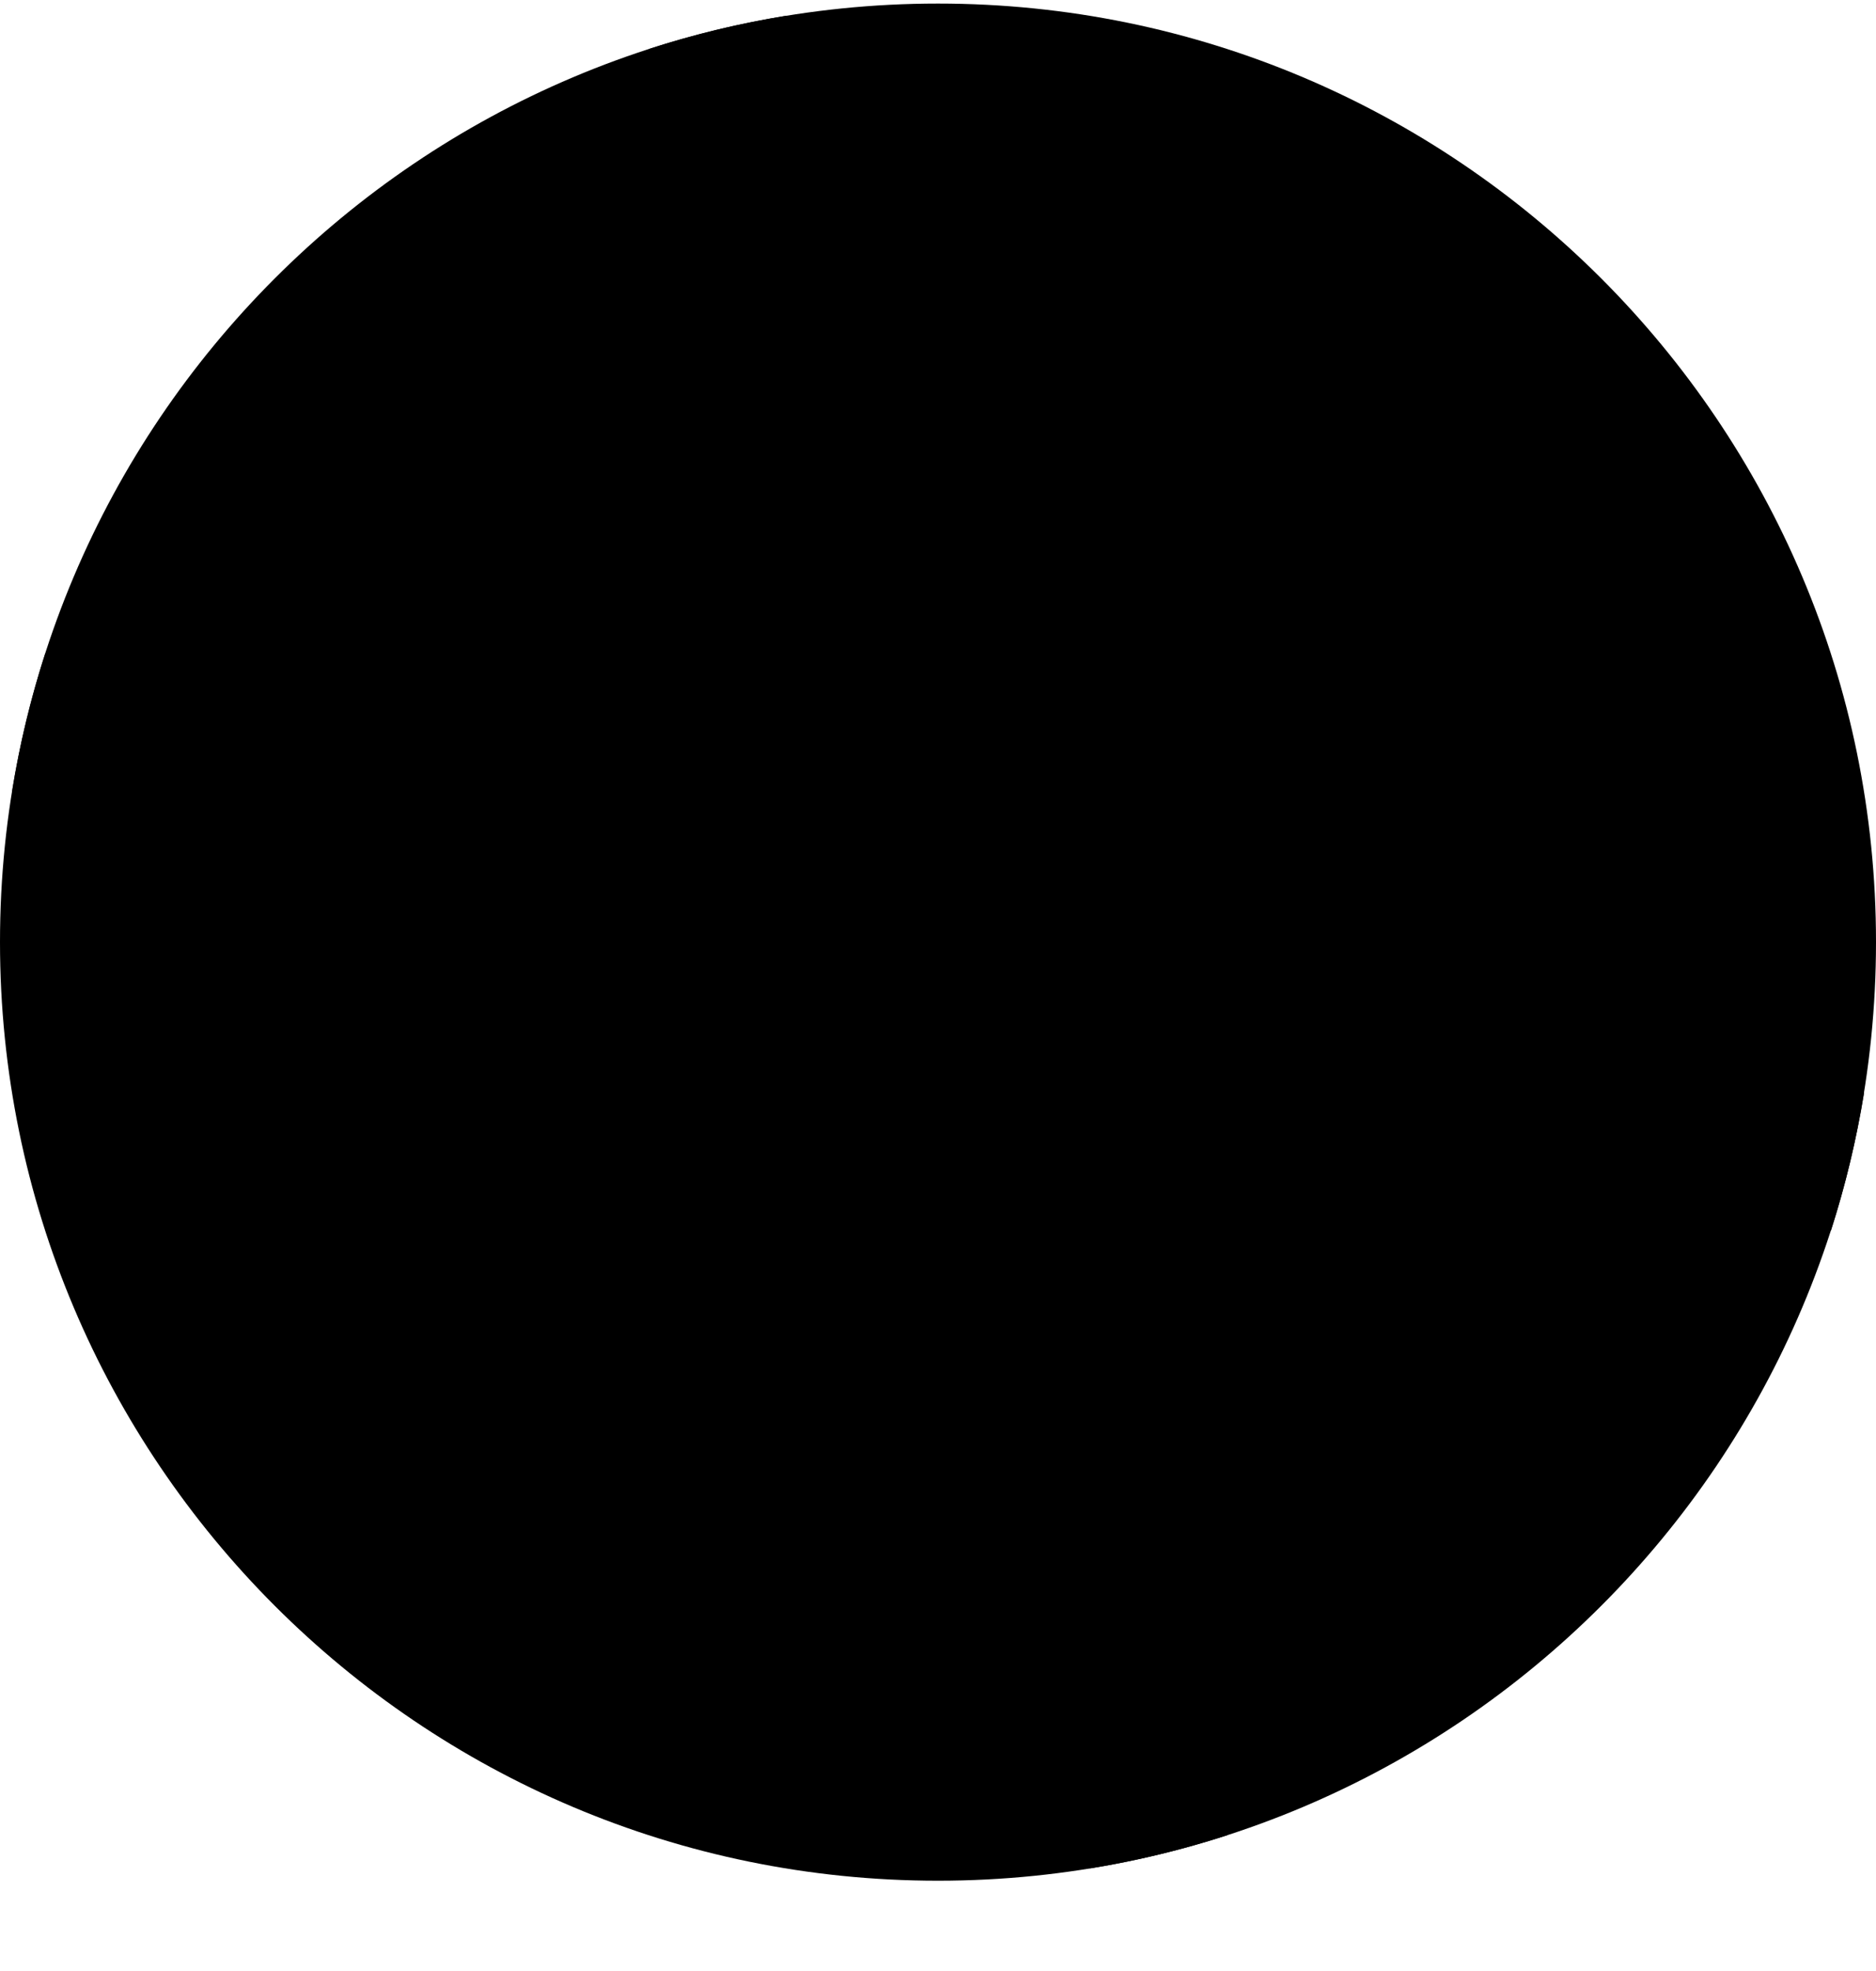 <svg width="20" height="21" viewBox="0 0 20 21" fill="currentcolor" xmlns="http://www.w3.org/2000/svg">
  <path d="M20 10.037C20 15.56 15.523 20.038 10 20.038C4.477 20.038 0 15.56 0 10.037C0 4.515 4.477 0.038 10 0.038C15.523 0.038 20 4.515 20 10.037Z" fill="currentcolor" fill-opacity="0.2" />
  <path d="M7.009 7C8.523 5.348 8.827 3.519 8.752 2.124C8.714 1.431 8.584 0.842 8.462 0.424C8.435 0.33 8.408 0.244 8.382 0.168C7.881 0.249 7.391 0.368 6.918 0.522C6.947 0.604 6.984 0.712 7.022 0.843C7.119 1.177 7.224 1.651 7.254 2.205C7.313 3.305 7.079 4.703 5.903 5.986C4.757 7.237 3.397 7.469 2.277 7.383C1.712 7.34 1.217 7.215 0.863 7.1C0.703 7.048 0.574 6.999 0.483 6.961C0.329 7.437 0.21 7.929 0.129 8.433C0.21 8.463 0.3 8.494 0.399 8.527C0.835 8.668 1.45 8.824 2.163 8.879C3.598 8.989 5.466 8.683 7.009 7Z" fill="currentcolor" />
  <path d="M13.084 19.553C12.61 19.707 12.121 19.826 11.619 19.907C11.594 19.831 11.567 19.745 11.539 19.651C11.418 19.233 11.287 18.644 11.25 17.951C11.175 16.557 11.479 14.727 12.993 13.075C14.536 11.392 16.404 11.086 17.839 11.196C18.552 11.251 19.166 11.407 19.602 11.549C19.701 11.581 19.792 11.612 19.873 11.642C19.791 12.146 19.672 12.638 19.519 13.114C19.428 13.076 19.299 13.027 19.139 12.975C18.785 12.86 18.29 12.735 17.725 12.692C16.605 12.606 15.245 12.838 14.098 14.089C12.923 15.372 12.689 16.77 12.748 17.87C12.778 18.424 12.883 18.898 12.98 19.232C13.018 19.363 13.054 19.471 13.084 19.553Z" fill="currentcolor" />
</svg>
